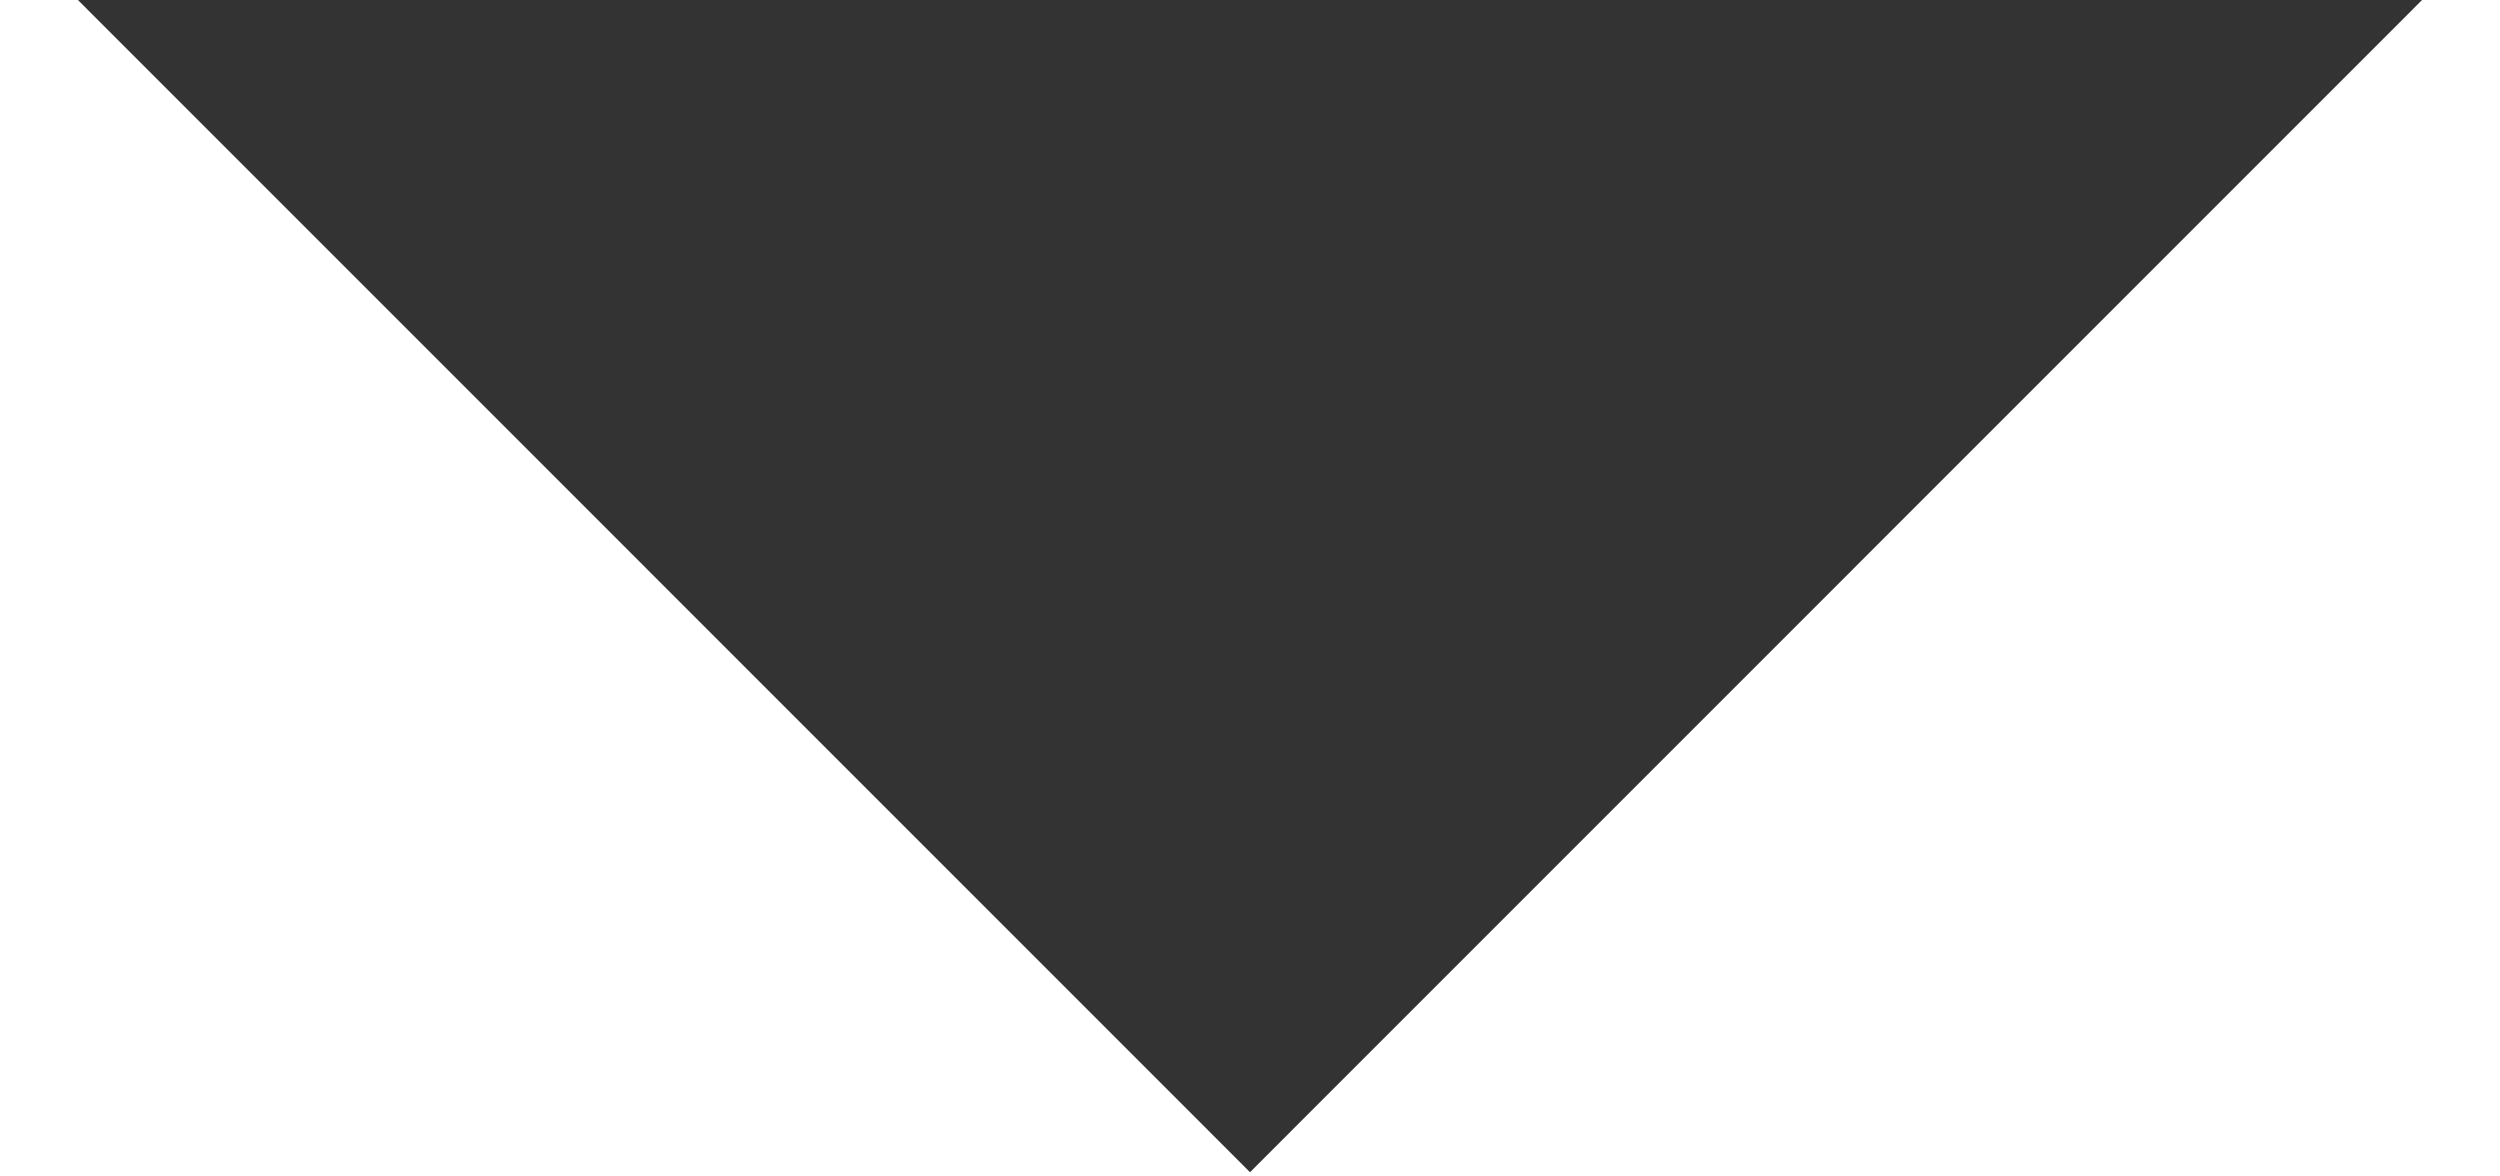 <svg width="17" height="8" viewBox="0 0 17 8" fill="none" xmlns="http://www.w3.org/2000/svg">
<g clip-path="url(#clip0_667_1731)">
<path d="M8.5 7.971L16.985 -0.515H0.015L8.5 7.971Z" fill="#333333"/>
</g>
<defs>
<clipPath id="clip0_667_1731">
<rect width="17" height="8" fill="white"/>
</clipPath>
</defs>
</svg>
